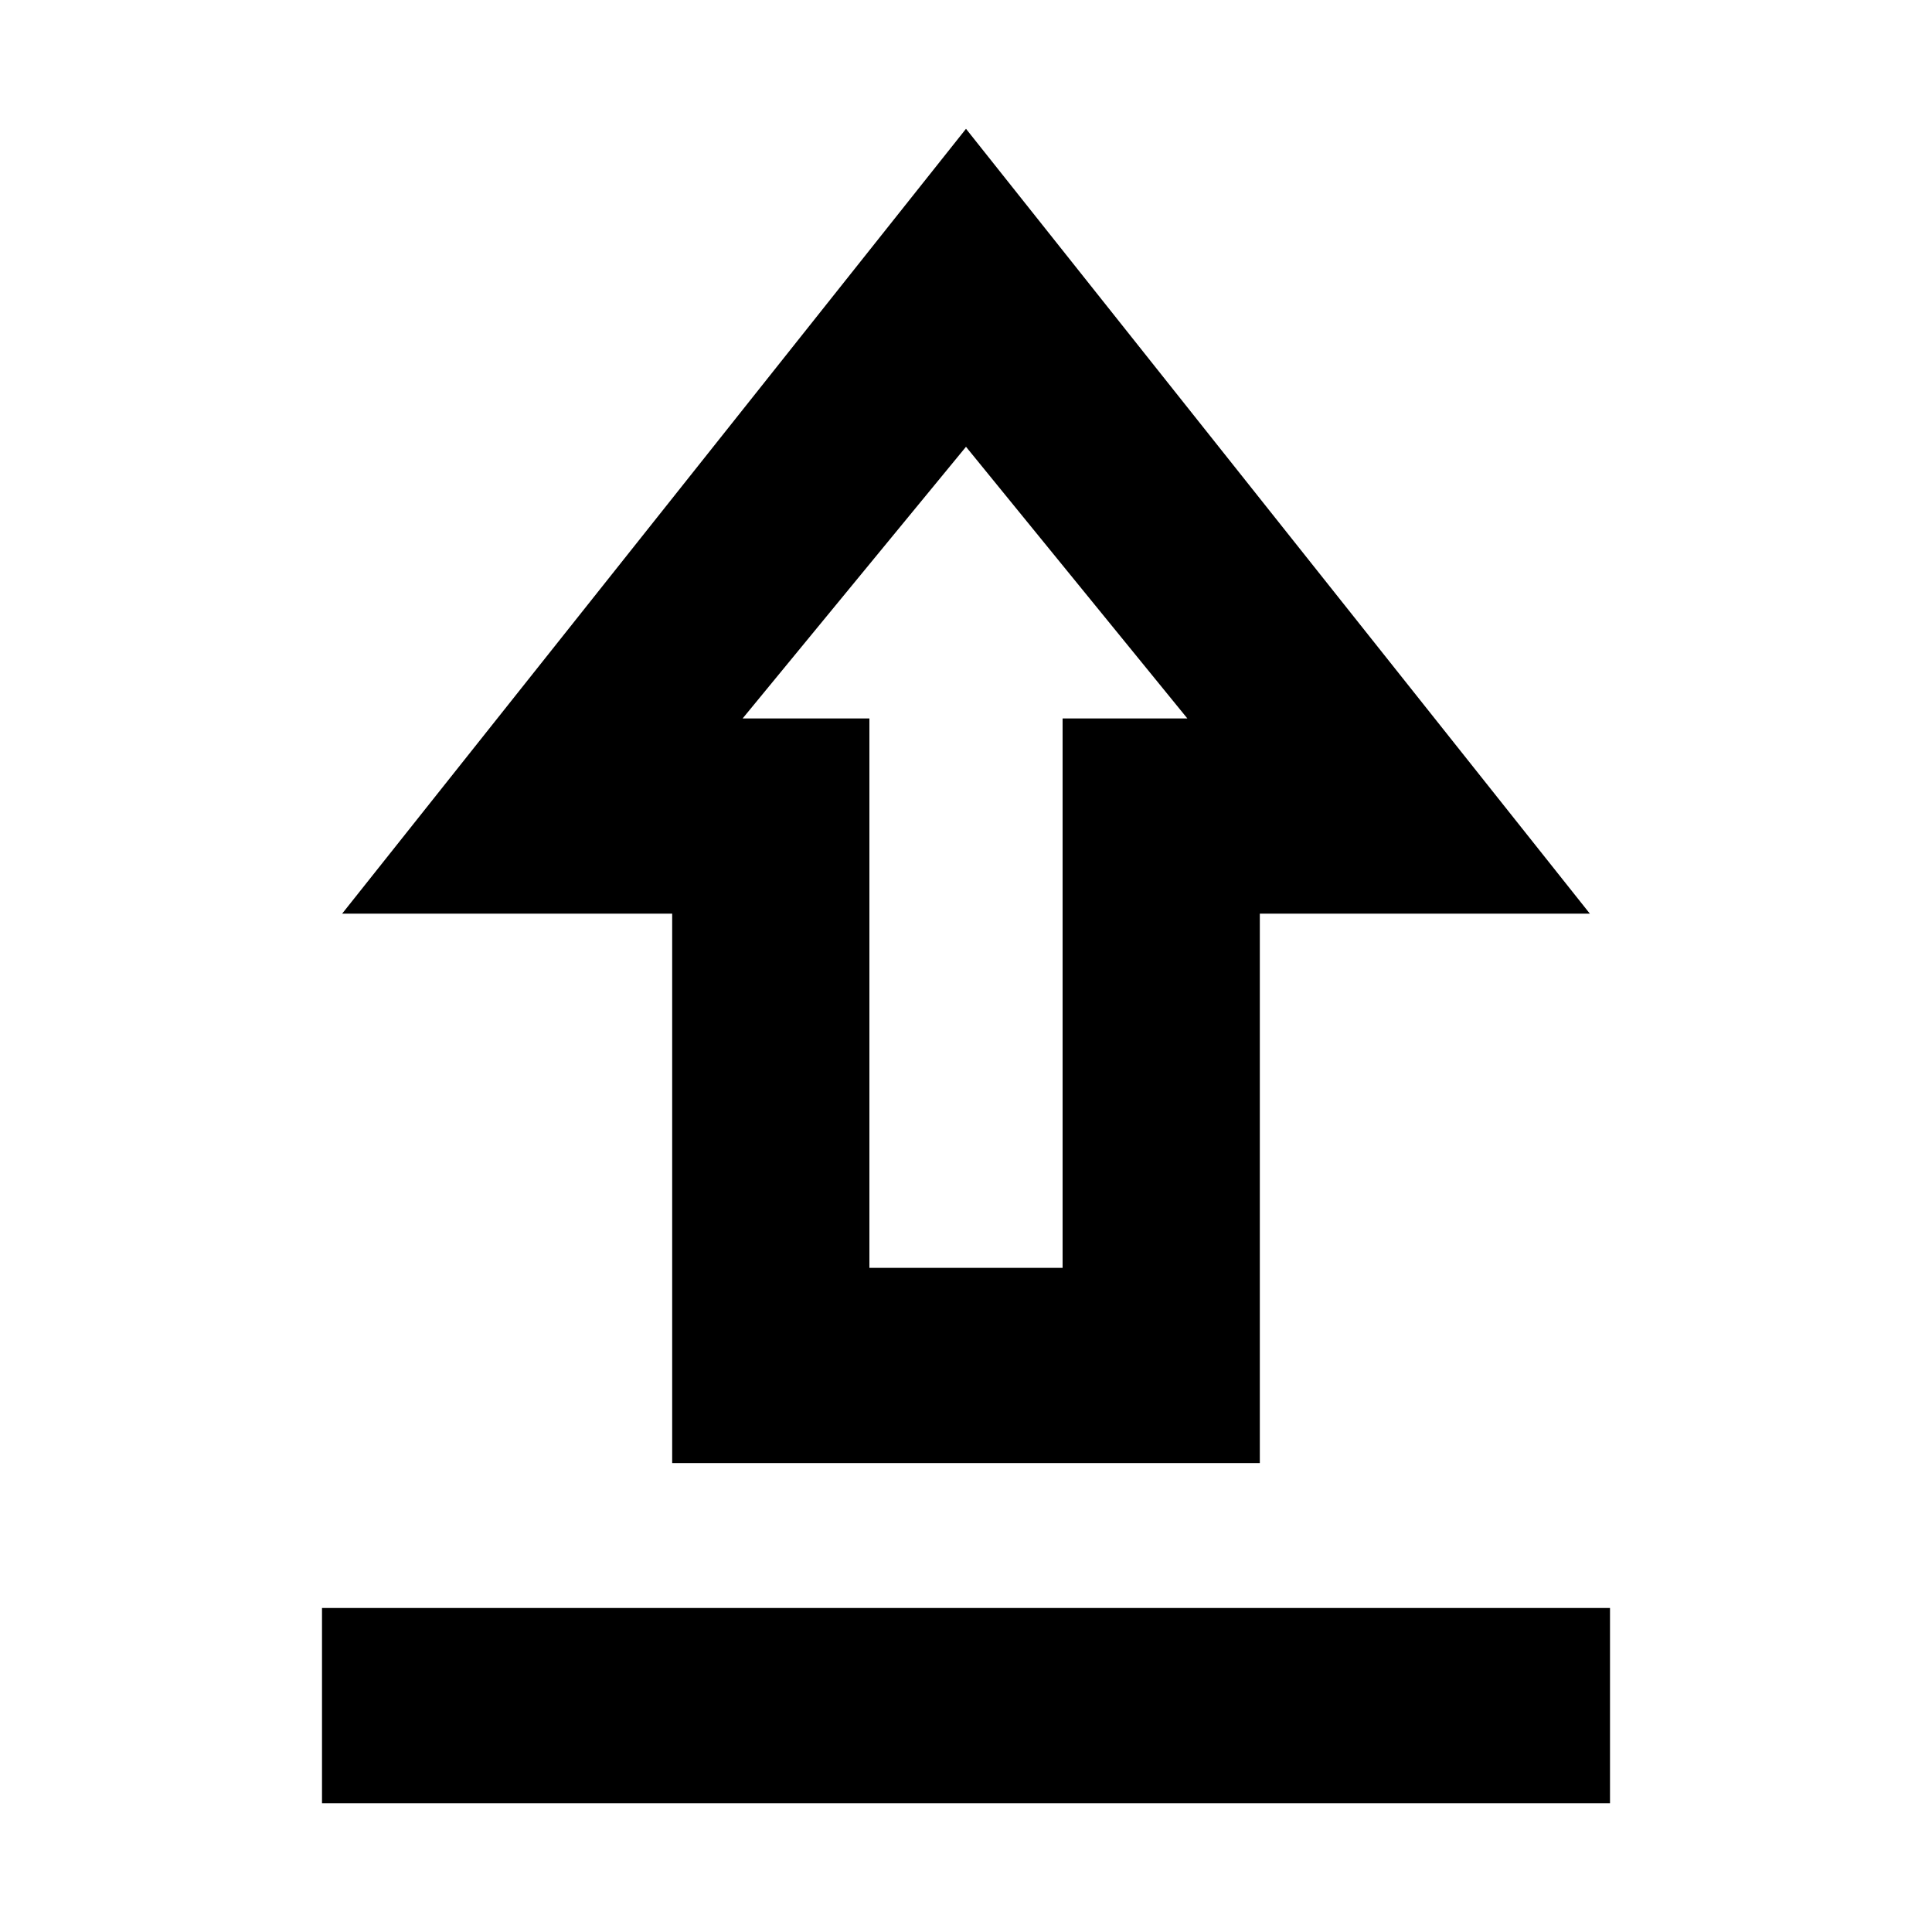 <svg xmlns="http://www.w3.org/2000/svg" height="20" viewBox="0 -960 960 960" width="20"><path d="M160-64v-97h640v97H160Zm174-169v-273H170l310-390 310 390H626v273H334Zm98-97h96v-273h62L480-738 369-603h63v273Zm47-273Z"/></svg>